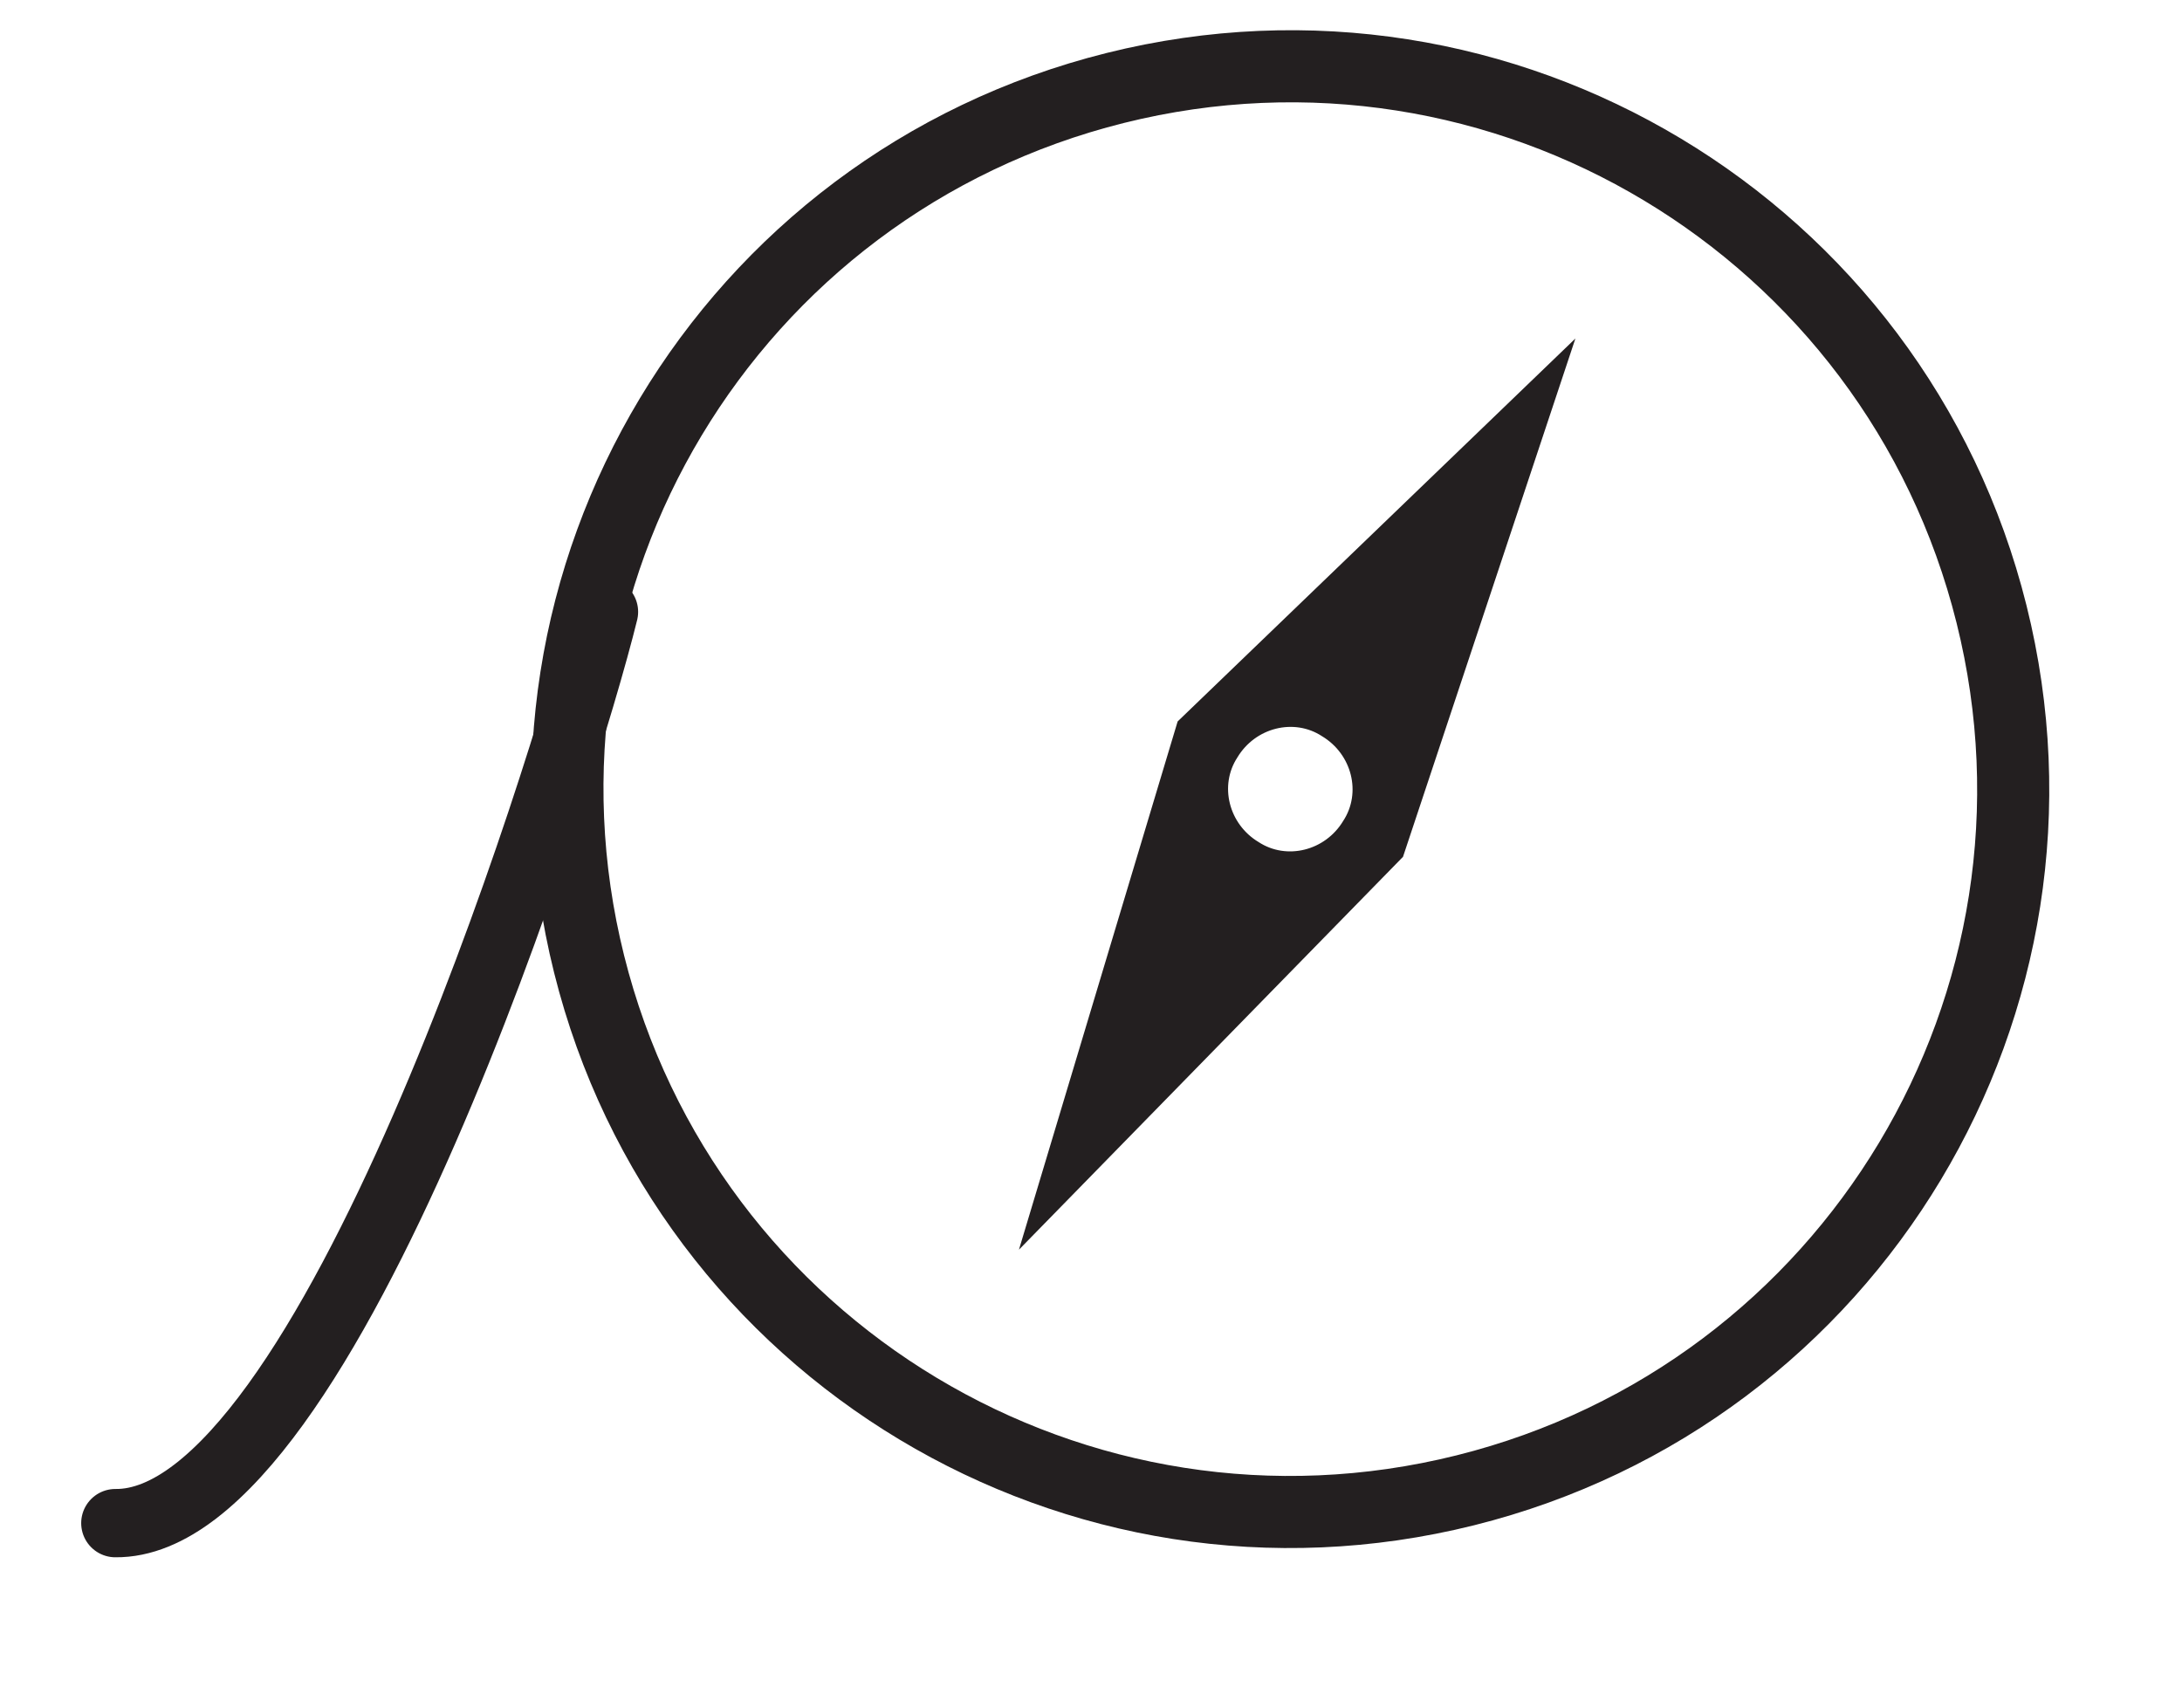 <svg xmlns="http://www.w3.org/2000/svg" version="1.1" viewBox="-10 0 115 90">
  <style type="text/css">
    .st0{fill:#231F20;}
  </style>
  <path class="st0" d="M 58.815 81.815 C 36.715 81.815 18.815 63.915 18.815 41.815 C 18.815 19.715 36.715 1.815 58.815 1.815 C 80.915 1.815 98.815 19.715 98.815 41.815 C 98.815 63.915 80.915 81.815 58.815 81.815 Z M 58.815 5.615 C 38.815 5.615 22.615 21.815 22.615 41.815 C 22.615 61.815 38.815 78.015 58.815 78.015 C 78.815 78.015 95.015 61.815 95.015 41.815 C 95.015 21.815 78.815 5.615 58.815 5.615 Z M 79.148 22.402 L 53.915 36.915 L 56.515 39.515 C 57.815 38.215 59.915 38.215 61.115 39.515 C 62.415 40.815 62.415 42.915 61.115 44.115 L 63.715 46.715 L 79.148 22.402 Z M 63.715 46.715 L 61.115 44.115 C 59.815 45.415 57.715 45.415 56.515 44.115 C 55.215 42.815 55.215 40.715 56.515 39.515 L 53.915 36.915 L 39.057 61.91 L 63.715 46.715 Z" style="transform-box: fill-box; transform-origin: 50% 50%;" transform="matrix(0.97, -0.242, 0.242, 0.97, 0, 0)"/>
  <path style="fill: none; stroke-width: 3.6px; stroke-linecap: round; stroke-linejoin: round; stroke: rgb(35, 31, 32);" d="M 21.832 32.248 C 19.746 40.747 7.259 80.401 -3.921 80.278"/>
</svg>